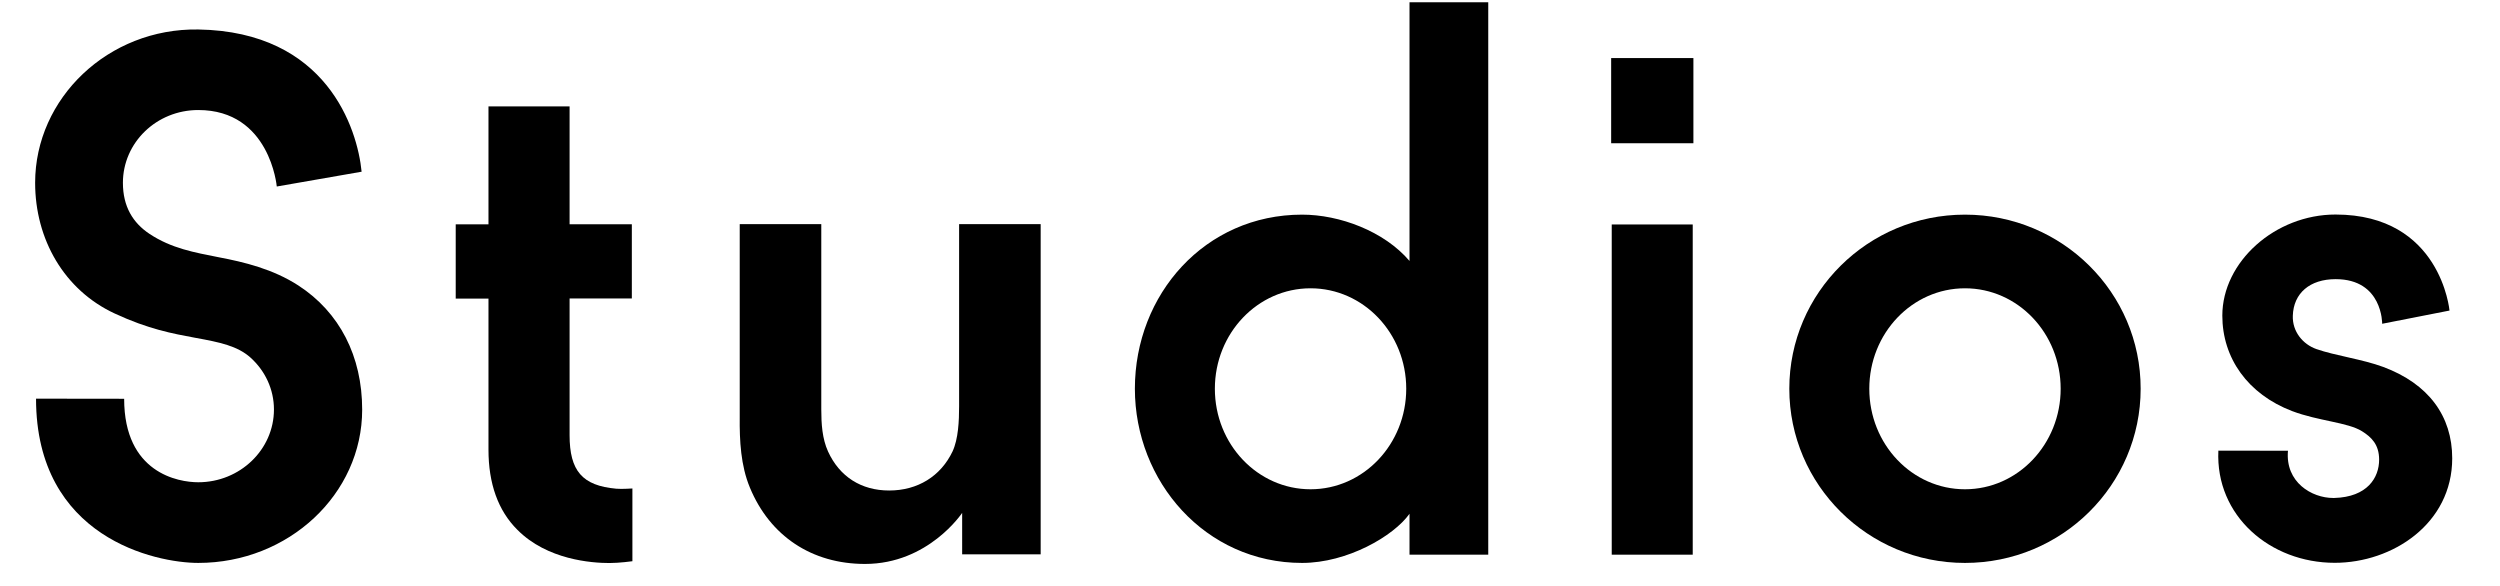 <?xml version="1.0" encoding="utf-8"?>
<!-- Generator: Adobe Illustrator 19.0.0, SVG Export Plug-In . SVG Version: 6.00 Build 0)  -->
<svg version="1.1" id="Layer_1" xmlns="http://www.w3.org/2000/svg" xmlns:xlink="http://www.w3.org/1999/xlink" x="0px" y="0px"
	 viewBox="340 38.3 2213 519" style="enable-background:new 340 38.3 2213 519;" xml:space="preserve">
<rect x="1766.2" y="89.7" width="72.8" height="75.4"/>
<path d="M1003.8,469.9c17.8,43,54.9,67.6,101.9,67.6c56.1,0,86-45.2,86-45.2V529h69.5V236.7H1189v161.4c0,12.8-0.7,28.8-5.8,39.8
	c-10.5,22-30.9,34.6-56.1,34.6c-24.7,0-43.9-12.2-54.1-34.5c-5.2-11.4-6-24.6-6-37.3l0-164h-72.2l0,170.7
	C994.6,428.4,995.7,450.5,1003.8,469.9z"/>
<rect x="1766.7" y="237" width="71.7" height="292.3"/>
<path d="M885.5,470.9c-30.1-2.7-41.3-15.8-41.3-47.4v-121h55.1v-65.7h-55.1V132.5l-71.8,0v104.4h-29v65.7h29v133.7
	c0,30.1,8.5,54,25.6,71c26.4,26.6,65.8,29.4,81.5,29.4c8.9,0,20.3-1.6,20.3-1.6v-64.4C899.8,470.6,890.6,471.4,885.5,470.9z"/>
<g>
	<path d="M2303.7,437.2L2303.7,437.2c-2.7,57.8,46,99.3,103,99.3c51.1,0,104-34.6,104-92.5c0-37.4-21-66-61.1-80.9
		c-18.3-6.8-42.6-10-59.1-15.8c-12-4.2-21.4-15.5-20.9-29.5c0.6-20,15.1-32.4,37.9-32.4c41.7,0,41.2,39.5,41.2,39.5l59.6-11.7
		c0,0-7.6-85-100.9-85c-53.4,0-100.2,41.8-100.2,89.5c0,37.5,22.5,69.5,61.8,84.5c23.2,8.8,49.1,9.9,61.8,17.8
		c8.3,5.2,15.2,11.7,15.2,25.2c0,15.9-10.4,33.1-39.7,33.9h-1c-18.9,0-42.5-13.9-40-41.8l0,0L2303.7,437.2L2303.7,437.2z"/>
</g>
<path d="M2079.4,228.3c-85.9,0-155.5,69-155.5,154.1c0,85.2,69.7,154.2,155.5,154.2c85.9,0,155.5-69,155.5-154.2
	C2235,297.3,2165.3,228.3,2079.4,228.3z M2079.4,471.4c-46.8,0-84.7-39.8-84.7-89c0-49.1,37.9-88.9,84.7-88.9
	c46.8,0,84.7,39.8,84.7,88.9C2164.1,431.5,2126.2,471.4,2079.4,471.4z"/>
<path d="M472.3,245.3c-14.6-9.7-23.5-24.1-23.5-45.2c0-35.5,29.7-64.4,66.7-64.4c63.6,0,69.5,67.7,69.5,67.7l75.1-13.1
	c-3.7-38-30.8-124.1-144.6-125.9c-79.6-1.3-144.4,60.8-144.4,135.7c0,49.9,25.6,94.9,70.4,115.7c30.1,14,51.4,17.8,71.2,21.5
	c22.1,4,37.4,7.2,49,17.5c13,11.7,20.8,28.1,20.8,46c0,35.5-30.1,64.4-67,64.4c-17.6,0-65.6-8.1-65.6-73.9l-78-0.1
	c0,123.4,106.3,145.4,143.6,145.4c80,0,145.1-60.9,145.1-135.7c0-47.3-20-86.2-56.5-109.9c-22.6-14.6-47.9-20.7-70.6-25
	C512.4,261.8,491.9,258.3,472.3,245.3z"/>
<path d="M1587.7,40.3v229c-22.5-26.4-61.9-41-95.1-41c-85.9,0-148,70.5-148,154.1c0,82,62.2,154.2,148,154.2c40,0,81-23.7,95.1-43.5
	v36.2h69.7V40.3H1587.7z M1500.1,471.4c-46.8,0-84.7-39.8-84.7-89c0-49.1,37.9-88.9,84.7-88.9c46.8,0,84.7,39.8,84.7,88.9
	C1584.8,431.5,1546.9,471.4,1500.1,471.4z"/>
</svg>
